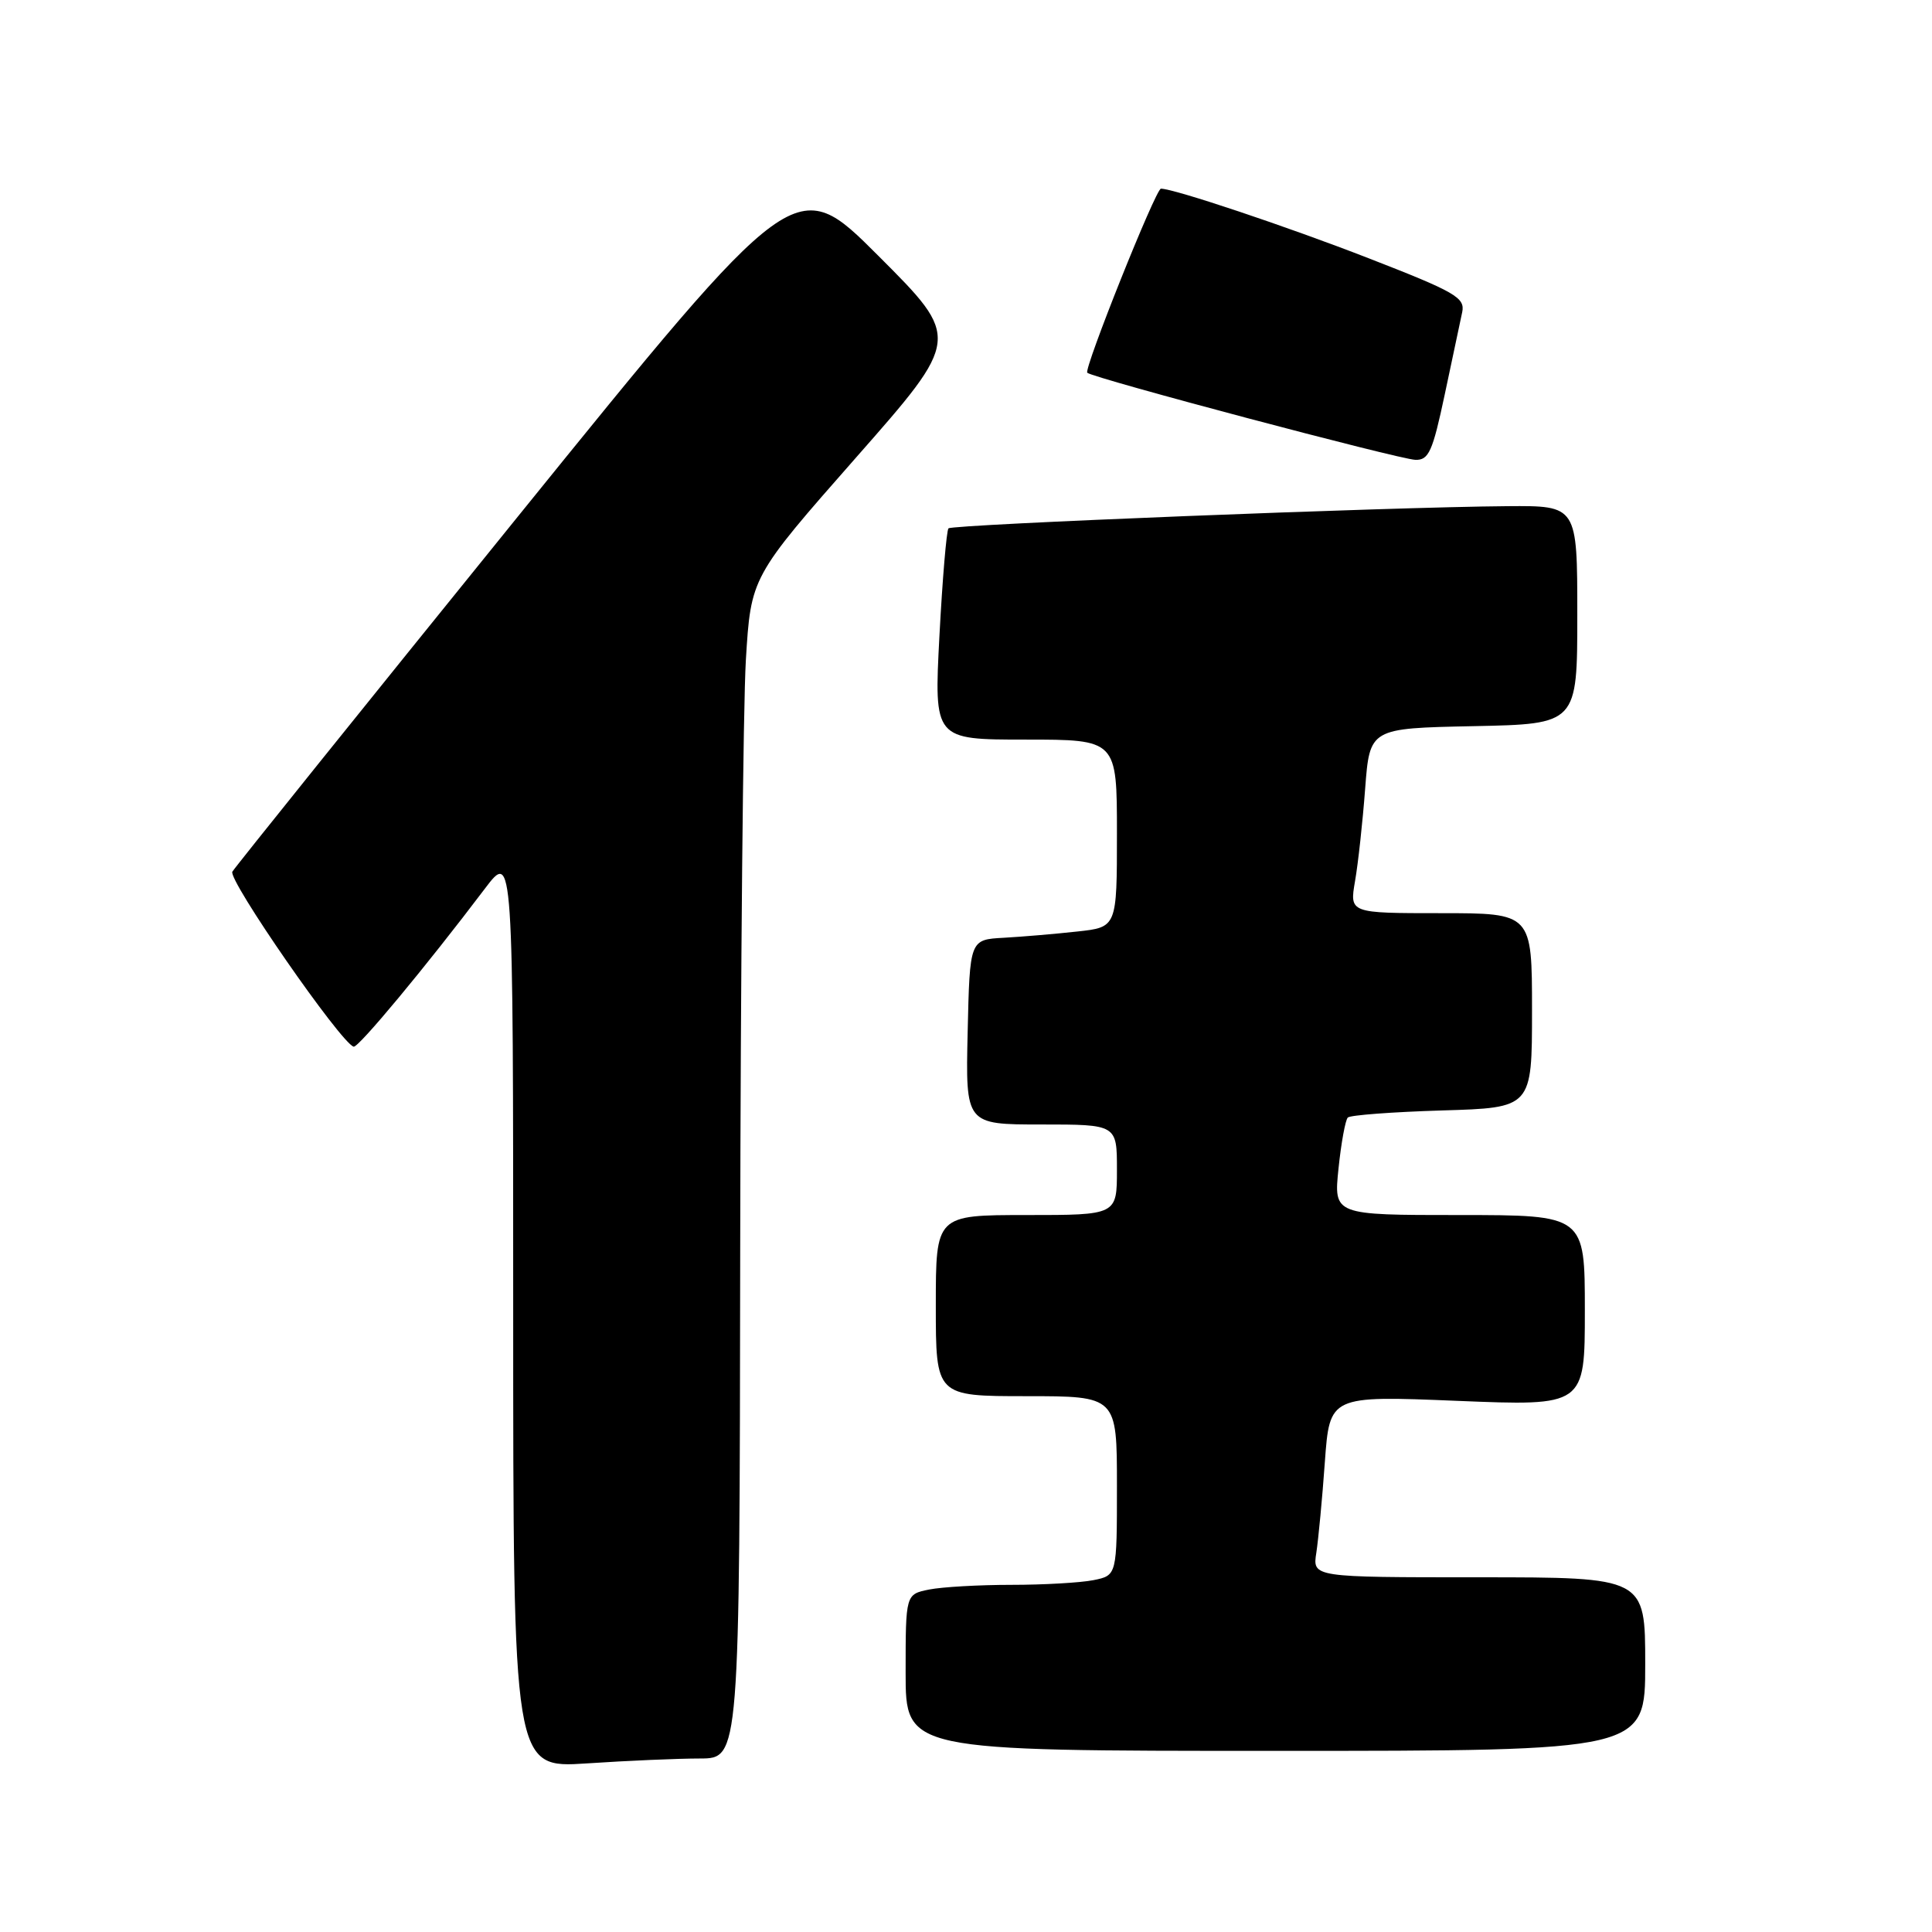 <?xml version="1.0" encoding="UTF-8" standalone="no"?>
<!DOCTYPE svg PUBLIC "-//W3C//DTD SVG 1.1//EN" "http://www.w3.org/Graphics/SVG/1.1/DTD/svg11.dtd" >
<svg xmlns="http://www.w3.org/2000/svg" xmlns:xlink="http://www.w3.org/1999/xlink" version="1.1" viewBox="0 0 256 256">
 <g >
 <path fill="currentColor"
d=" M 92.75 233.01 C 98.00 233.00 98.00 233.00 98.08 165.75 C 98.13 128.76 98.47 93.54 98.83 87.48 C 99.50 76.46 99.50 76.46 113.41 60.65 C 127.33 44.84 127.33 44.84 116.38 33.89 C 105.44 22.95 105.44 22.95 68.47 68.63 C 48.14 93.76 31.18 114.85 30.79 115.50 C 30.16 116.55 45.15 138.19 46.86 138.69 C 47.47 138.87 56.39 128.14 64.25 117.75 C 68.00 112.80 68.00 112.80 68.00 173.55 C 68.00 234.30 68.00 234.30 77.75 233.66 C 83.11 233.30 89.86 233.01 92.75 233.01 Z  M 218.00 220.50 C 218.00 209.00 218.00 209.00 195.95 209.00 C 173.91 209.00 173.91 209.00 174.42 205.75 C 174.69 203.96 175.21 198.55 175.55 193.72 C 176.19 184.93 176.19 184.93 193.09 185.62 C 210.00 186.31 210.00 186.31 210.00 173.65 C 210.00 161.00 210.00 161.00 193.36 161.00 C 176.72 161.00 176.72 161.00 177.36 154.83 C 177.71 151.44 178.27 148.40 178.59 148.08 C 178.90 147.76 184.53 147.34 191.08 147.14 C 203.00 146.79 203.00 146.79 203.00 133.89 C 203.00 121.00 203.00 121.00 190.91 121.00 C 178.82 121.00 178.82 121.00 179.55 116.75 C 179.96 114.41 180.56 108.90 180.89 104.50 C 181.50 96.50 181.50 96.50 195.25 96.22 C 209.00 95.94 209.00 95.94 209.00 81.47 C 209.00 67.00 209.00 67.00 199.75 67.07 C 184.13 67.19 126.18 69.49 125.68 70.01 C 125.42 70.28 124.88 76.69 124.48 84.25 C 123.76 98.00 123.76 98.00 135.88 98.00 C 148.00 98.00 148.00 98.00 148.00 110.43 C 148.00 122.86 148.00 122.86 142.75 123.43 C 139.86 123.75 135.47 124.12 133.00 124.26 C 128.50 124.50 128.50 124.50 128.22 136.75 C 127.94 149.00 127.94 149.00 137.97 149.00 C 148.00 149.00 148.00 149.00 148.00 155.00 C 148.00 161.00 148.00 161.00 136.00 161.00 C 124.00 161.00 124.00 161.00 124.00 173.00 C 124.00 185.00 124.00 185.00 136.00 185.00 C 148.00 185.00 148.00 185.00 148.00 196.88 C 148.00 208.75 148.00 208.75 144.88 209.38 C 143.16 209.72 138.26 210.00 134.00 210.00 C 129.74 210.00 124.84 210.28 123.12 210.62 C 120.00 211.25 120.00 211.25 120.00 221.62 C 120.00 232.00 120.00 232.00 169.00 232.00 C 218.00 232.00 218.00 232.00 218.00 220.50 Z  M 191.44 52.25 C 192.47 47.44 193.50 42.54 193.75 41.36 C 194.15 39.44 192.85 38.69 181.35 34.22 C 170.61 30.04 155.56 25.00 153.83 25.00 C 153.14 25.00 143.58 48.91 144.07 49.39 C 144.78 50.09 185.35 60.85 187.54 60.93 C 189.32 60.99 189.83 59.84 191.44 52.25 Z "/>
</g>
</svg>
